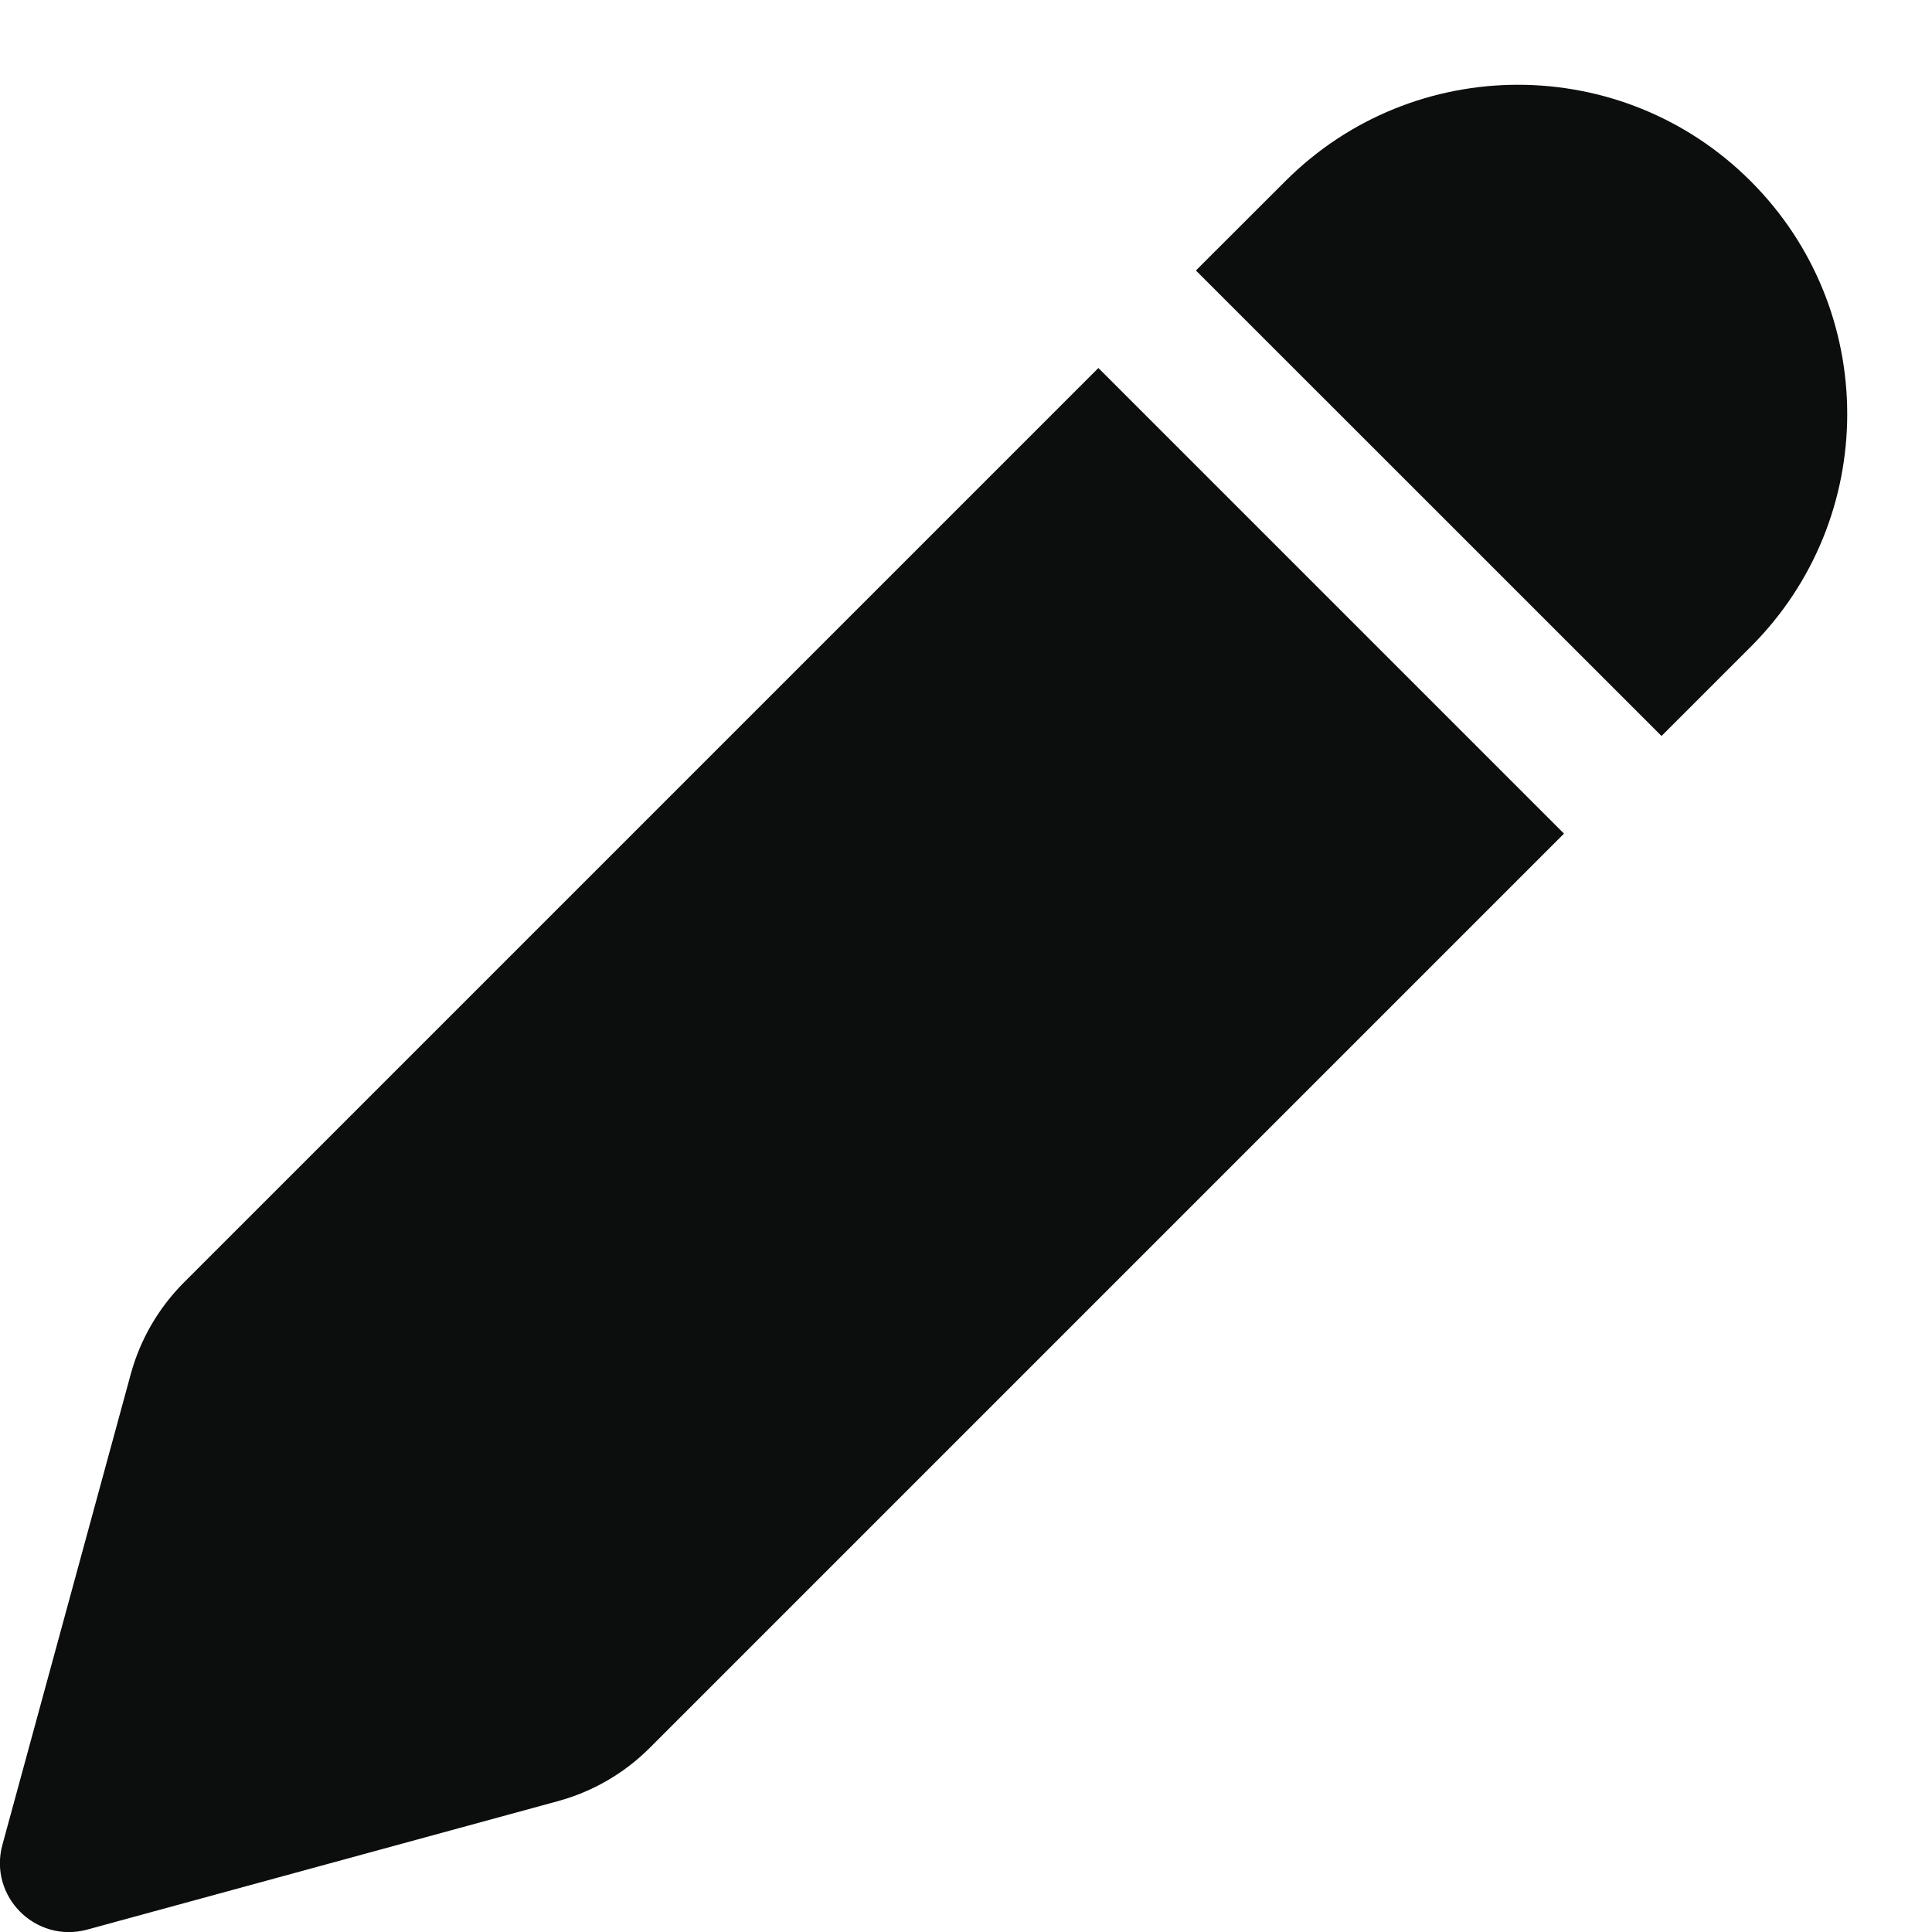 <svg width="21" height="21" viewBox="0 0 21 21" fill="none" xmlns="http://www.w3.org/2000/svg">
<path d="M11.939 4L17 9.061L7.062 18.999C6.785 19.276 6.441 19.475 6.063 19.578L0.947 20.974C0.387 21.126 -0.126 20.613 0.026 20.053L1.421 14.937C1.524 14.559 1.724 14.215 2.001 13.938L11.939 4ZM19.03 1.97C20.428 3.367 20.428 5.633 19.03 7.03L18.06 8L12.999 2.94L13.97 1.97C15.367 0.572 17.633 0.572 19.03 1.97Z" fill="#0C0D0D"/>
</svg>
